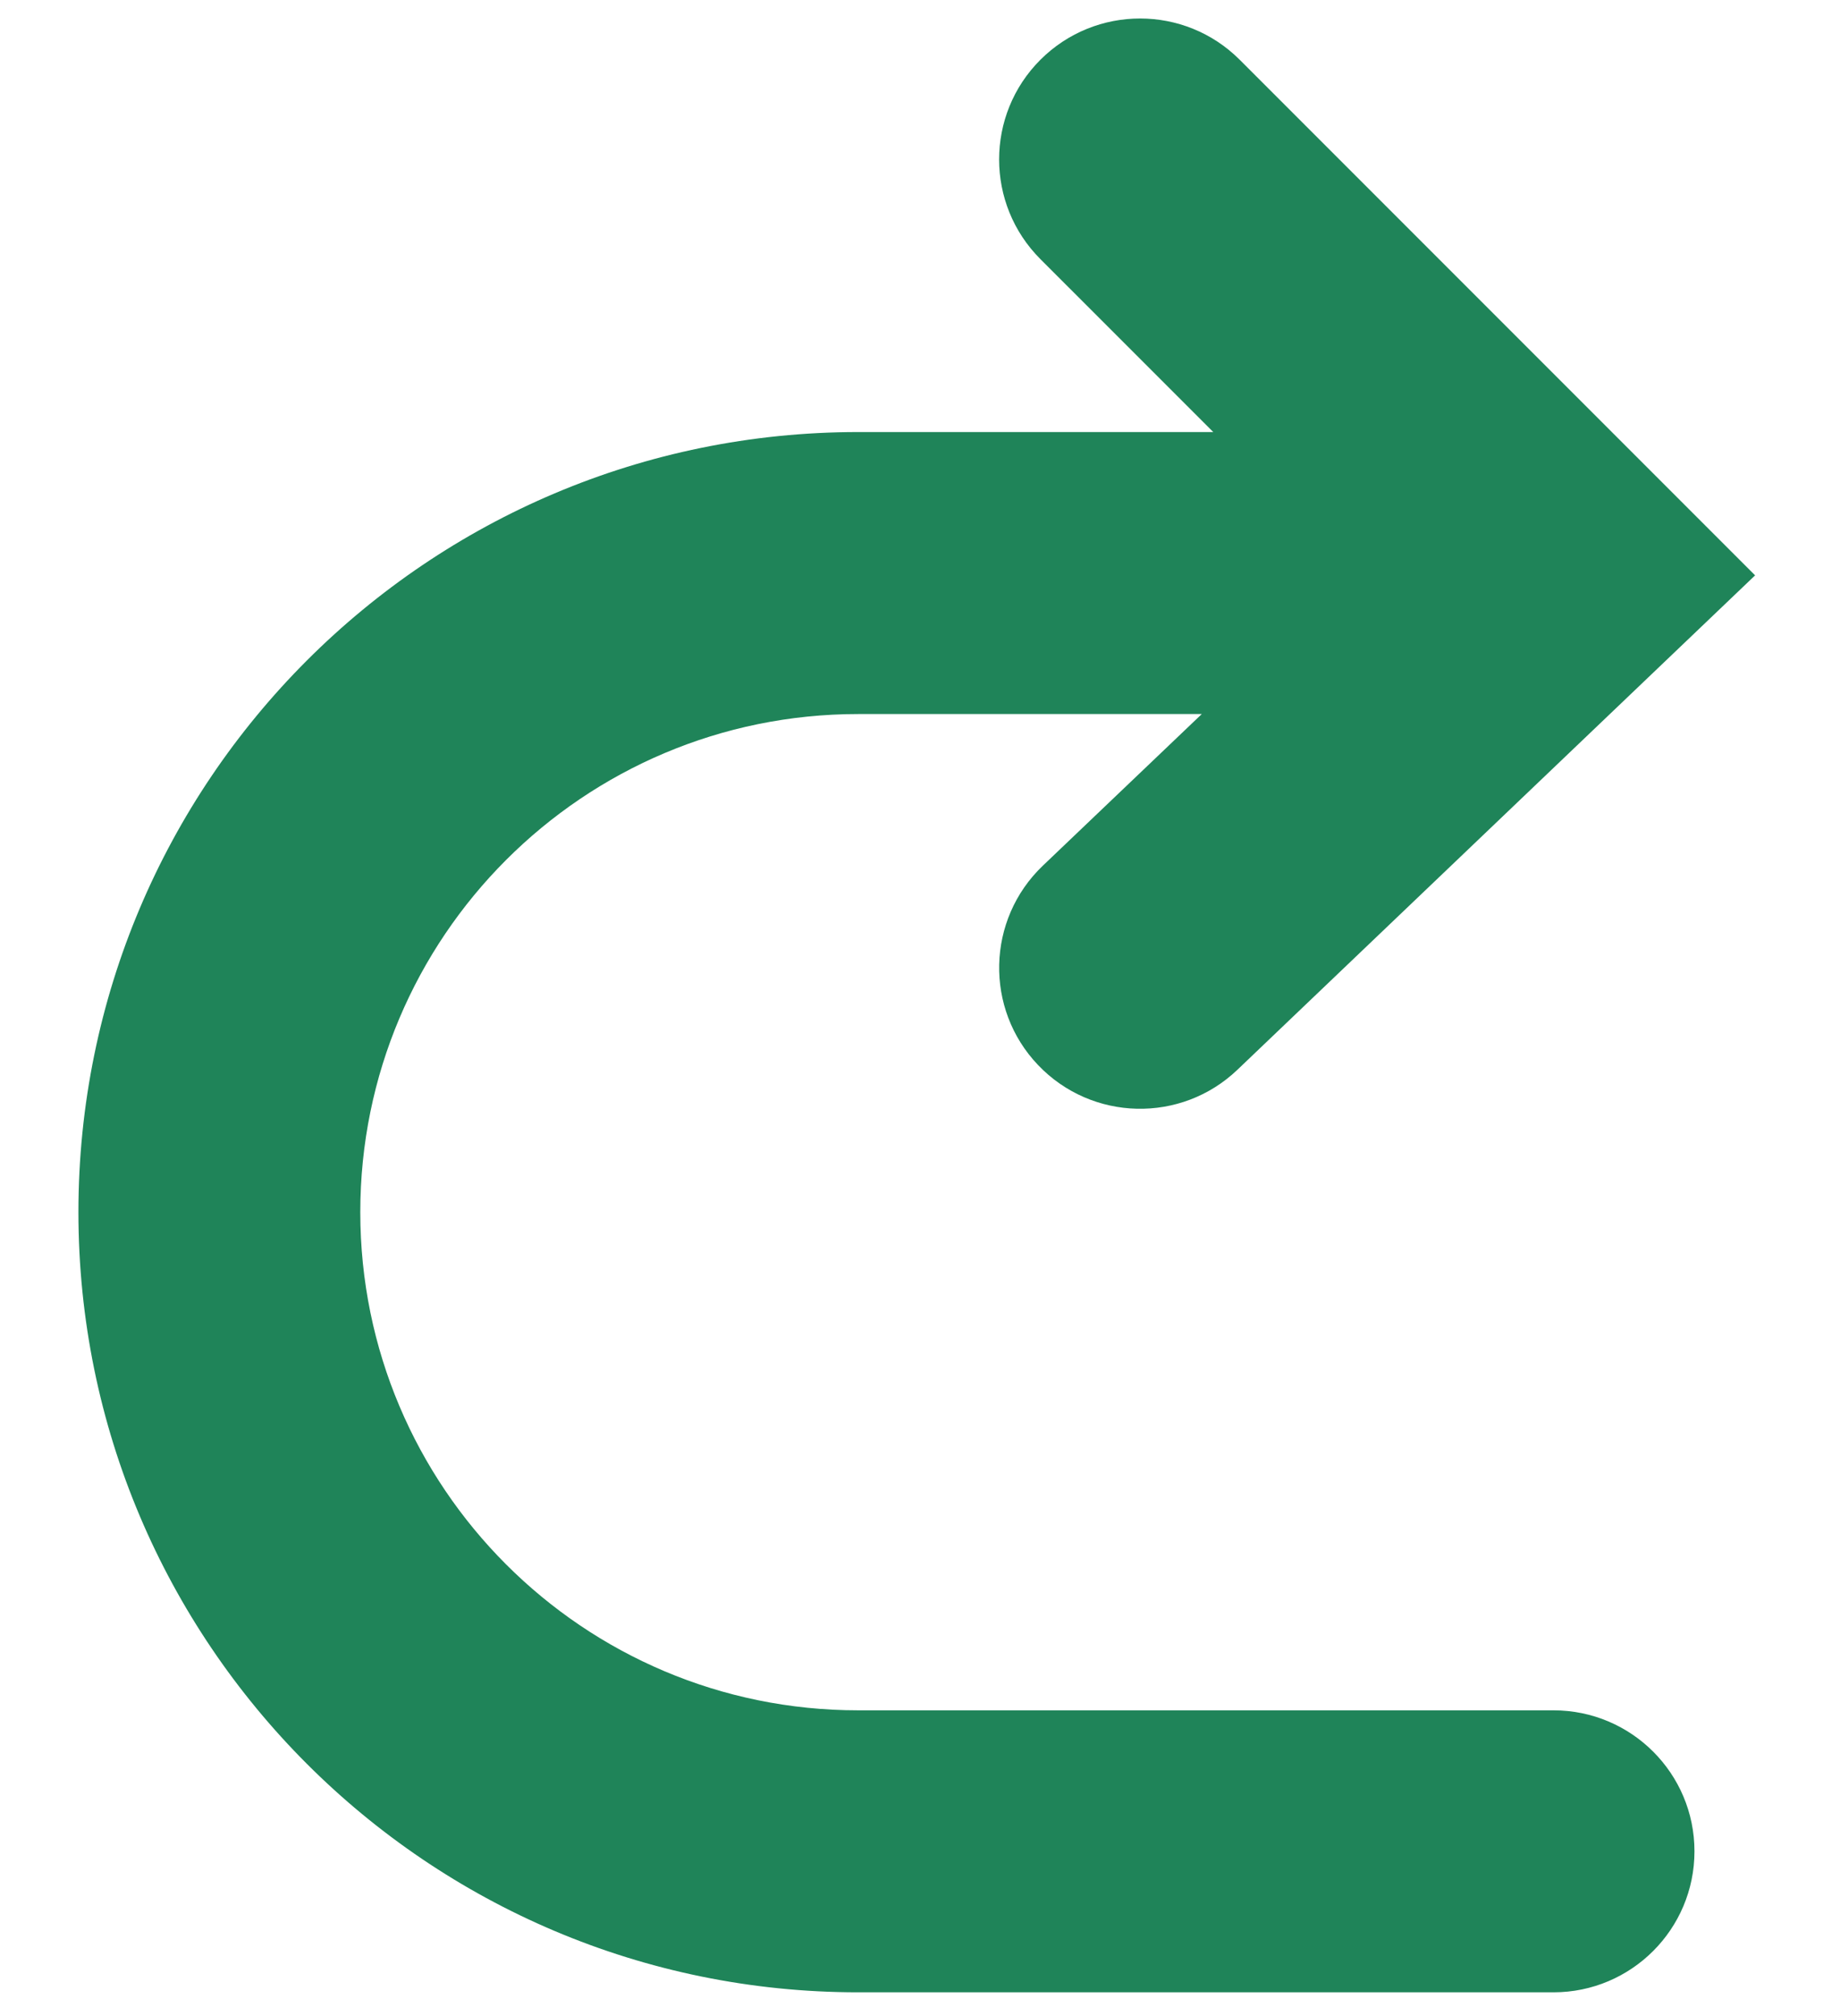 <svg width="21" height="23" viewBox="0 0 21 23" fill="none" xmlns="http://www.w3.org/2000/svg">
<path fill-rule="evenodd" clip-rule="evenodd" d="M11.874 0.682C12.503 0.054 13.521 0.054 14.149 0.682L20.031 6.564L14.123 12.204C13.48 12.818 12.462 12.794 11.848 12.151C11.235 11.509 11.259 10.491 11.901 9.877L13.716 8.146H9.795C6.656 8.146 4.112 10.69 4.112 13.829C4.112 16.968 6.656 19.512 9.795 19.512H17.73C18.618 19.512 19.339 20.232 19.339 21.12C19.339 22.009 18.618 22.729 17.73 22.729H9.795C4.88 22.729 0.895 18.744 0.895 13.829C0.895 8.913 4.88 4.929 9.795 4.929H13.847L11.874 2.956C11.246 2.328 11.246 1.31 11.874 0.682Z" fill="#1F8459"/>
</svg>
